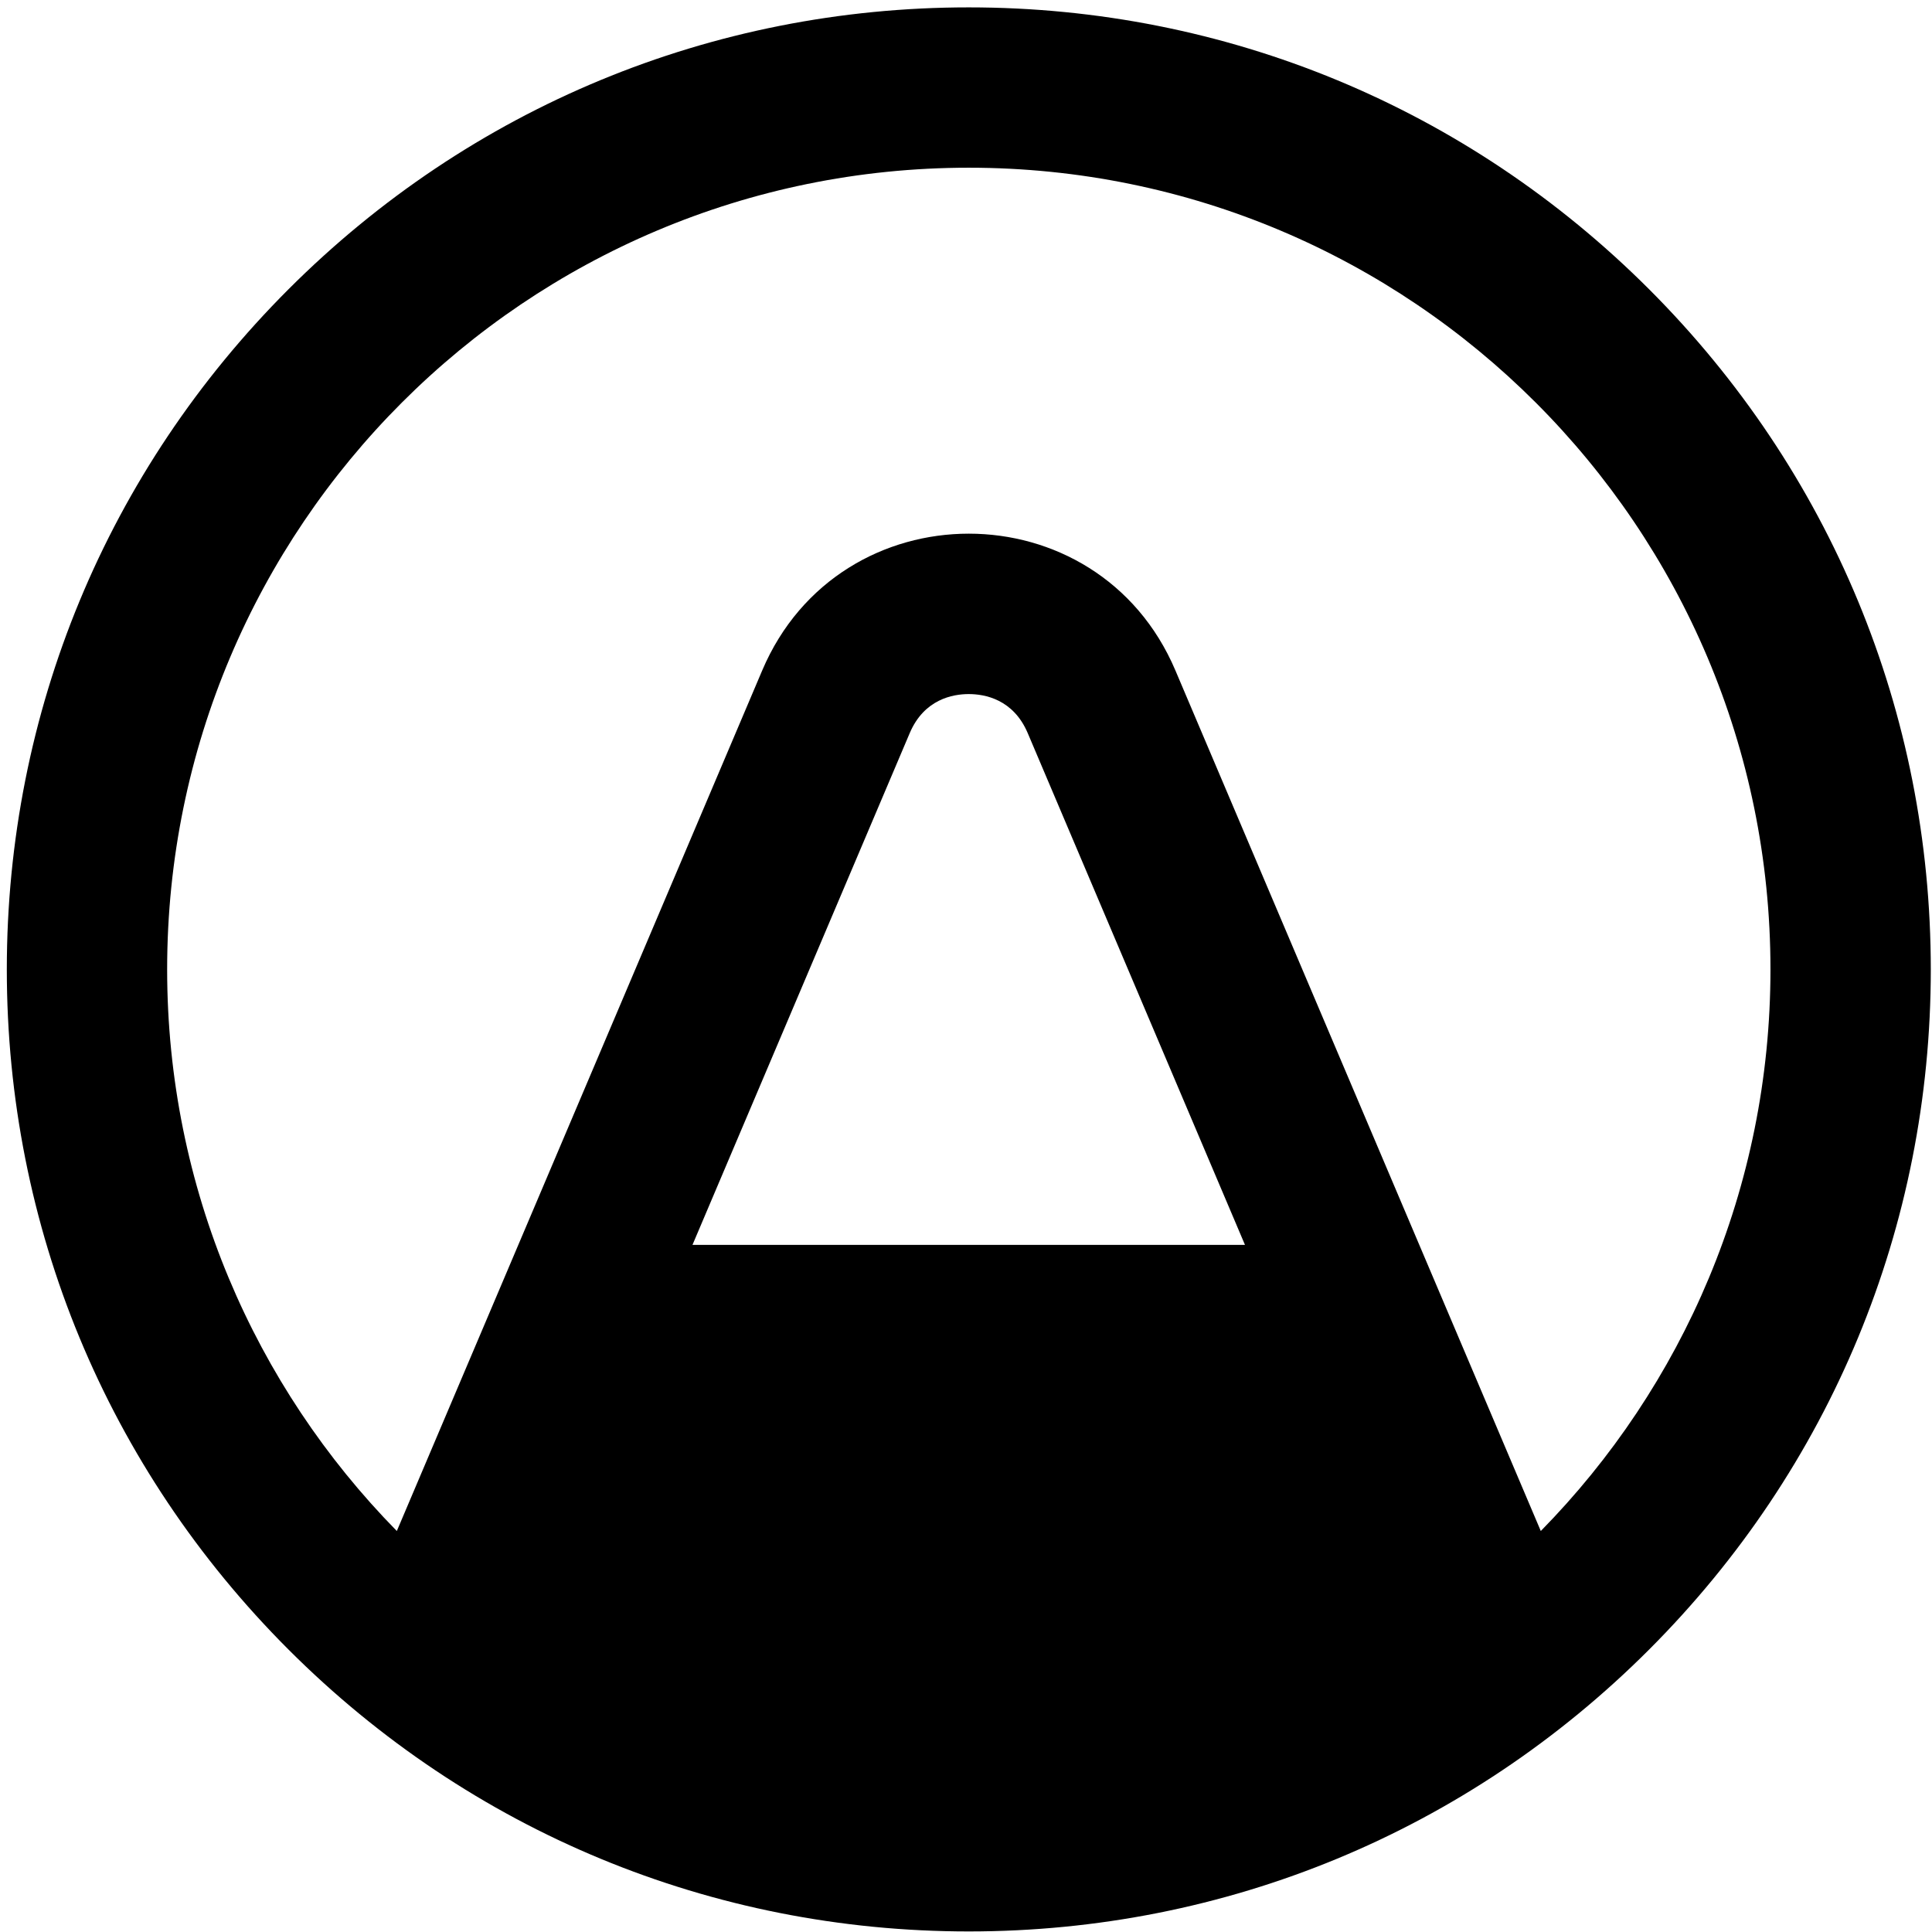 <?xml version="1.0" encoding="utf-8"?>
<!-- Generator: Adobe Illustrator 23.0.6, SVG Export Plug-In . SVG Version: 6.00 Build 0)  -->
<svg version="1.1" id="Layer_1" xmlns="http://www.w3.org/2000/svg" xmlns:xlink="http://www.w3.org/1999/xlink" x="0px" y="0px"
	 viewBox="0 0 241 241" style="enable-background:new 0 0 241 241;" xml:space="preserve">
<title>logo-2</title>
<desc>Created with Sketch.</desc>
<g id="Page-1">
	<g id="logo-2">
		<path id="Fill-1" d="M192.2,190.98L146.62,83.63c-4.83-11.37-15.3-17.06-25.77-17.06s-20.94,5.69-25.77,17.06L49.5,190.98
			c-17.72-18.04-28.65-42.77-28.65-70.06c0-55.23,44.77-100,100-100c55.23,0,100,44.77,100,100
			C220.85,148.21,209.92,172.94,192.2,190.98L192.2,190.98z M86.38,155.29l27.1-63.84c1.8-4.24,5.39-4.87,7.36-4.87
			c1.98,0,5.56,0.63,7.36,4.87l27.1,63.84H86.38z M205.7,36.07c-22.67-22.66-52.8-35.15-84.85-35.15S58.66,13.41,36,36.07
			C13.33,58.74,0.85,88.87,0.85,120.93S13.33,183.11,36,205.78s52.8,35.15,84.85,35.15s62.19-12.48,84.85-35.15
			s35.15-52.8,35.15-84.85S228.37,58.74,205.7,36.07L205.7,36.07z"/>
	</g>
</g>
</svg>
